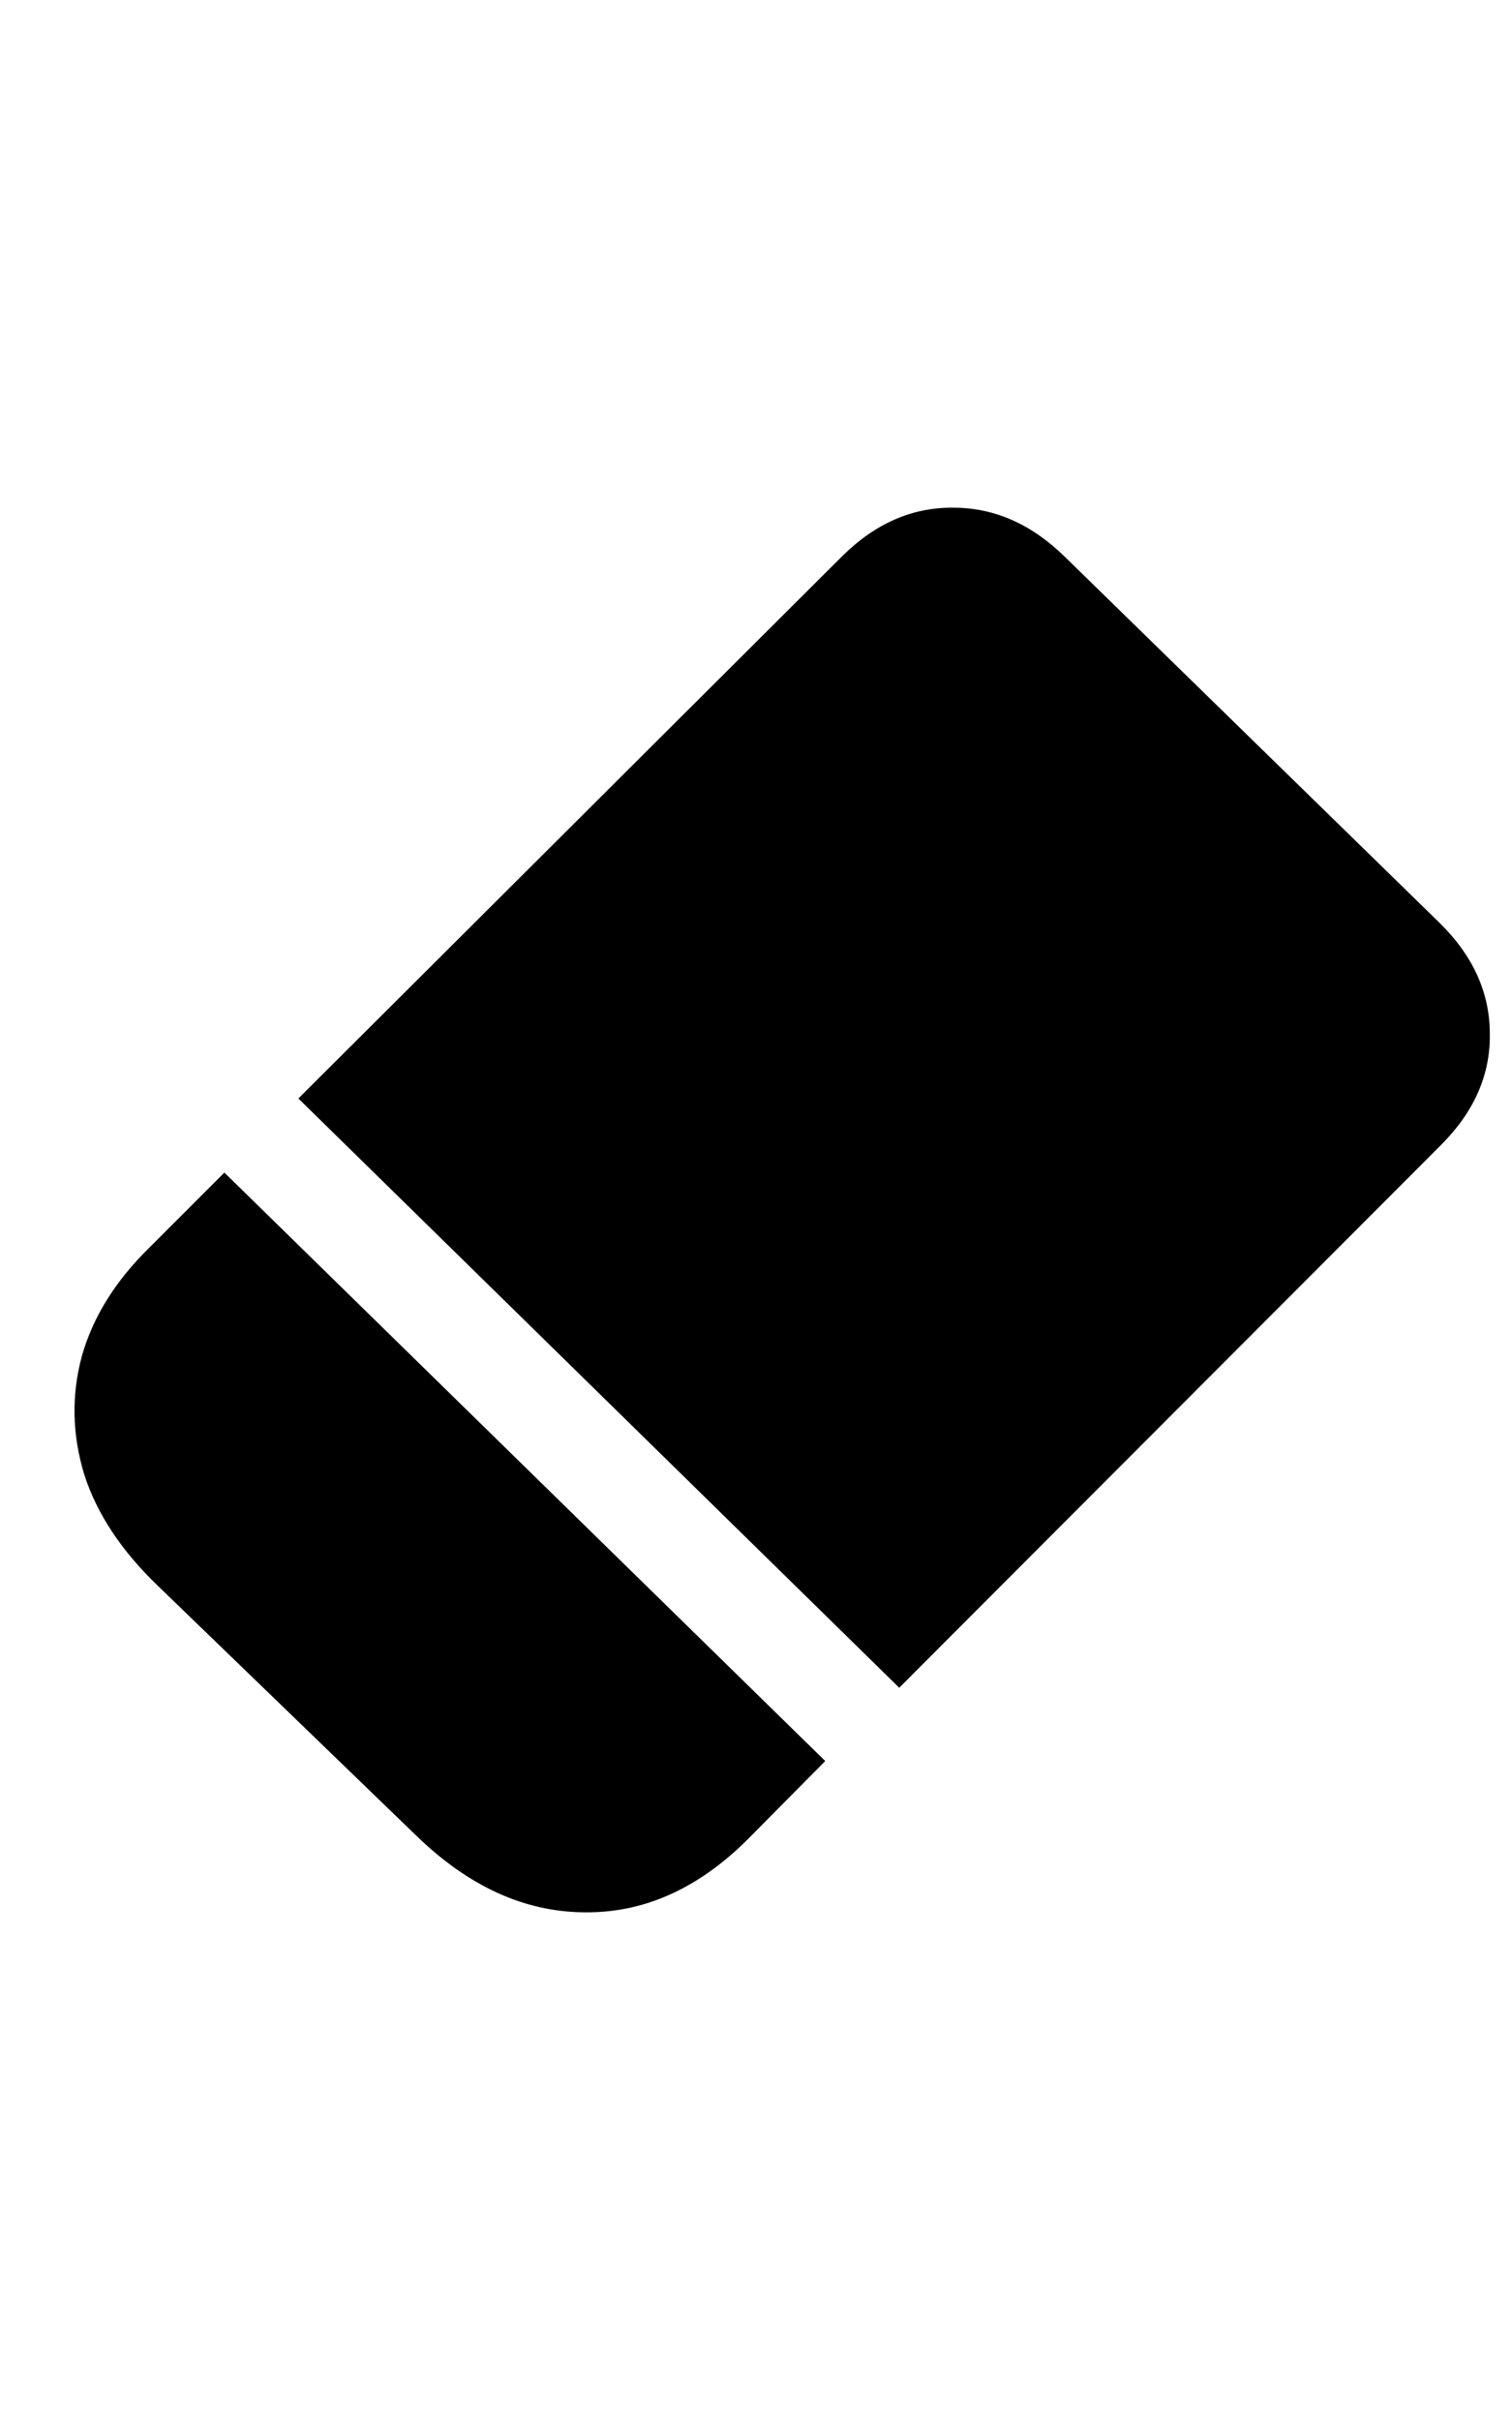 <svg
	color="rgb(0, 0, 0)"
	viewBox="0 0 15 24"
	fill="none"
	xmlns="http://www.w3.org/2000/svg"
>
	<path
		d="M1.569 15.73L4.132 18.207C4.648 18.707 5.2 18.959 5.788 18.965C6.382 18.975 6.926 18.733 7.421 18.238L8.187 17.465L2.226 11.629L1.476 12.379C1.142 12.707 0.921 13.064 0.812 13.449C0.708 13.835 0.715 14.225 0.835 14.621C0.96 15.012 1.205 15.381 1.569 15.73ZM2.96 10.894L8.921 16.738L14.296 11.355C14.624 11.027 14.786 10.66 14.78 10.254C14.78 9.842 14.611 9.473 14.273 9.144L10.569 5.527C10.236 5.199 9.866 5.035 9.46 5.035C9.054 5.03 8.687 5.189 8.359 5.512L2.96 10.894Z"
		fill="currentColor"
	/>
</svg>
